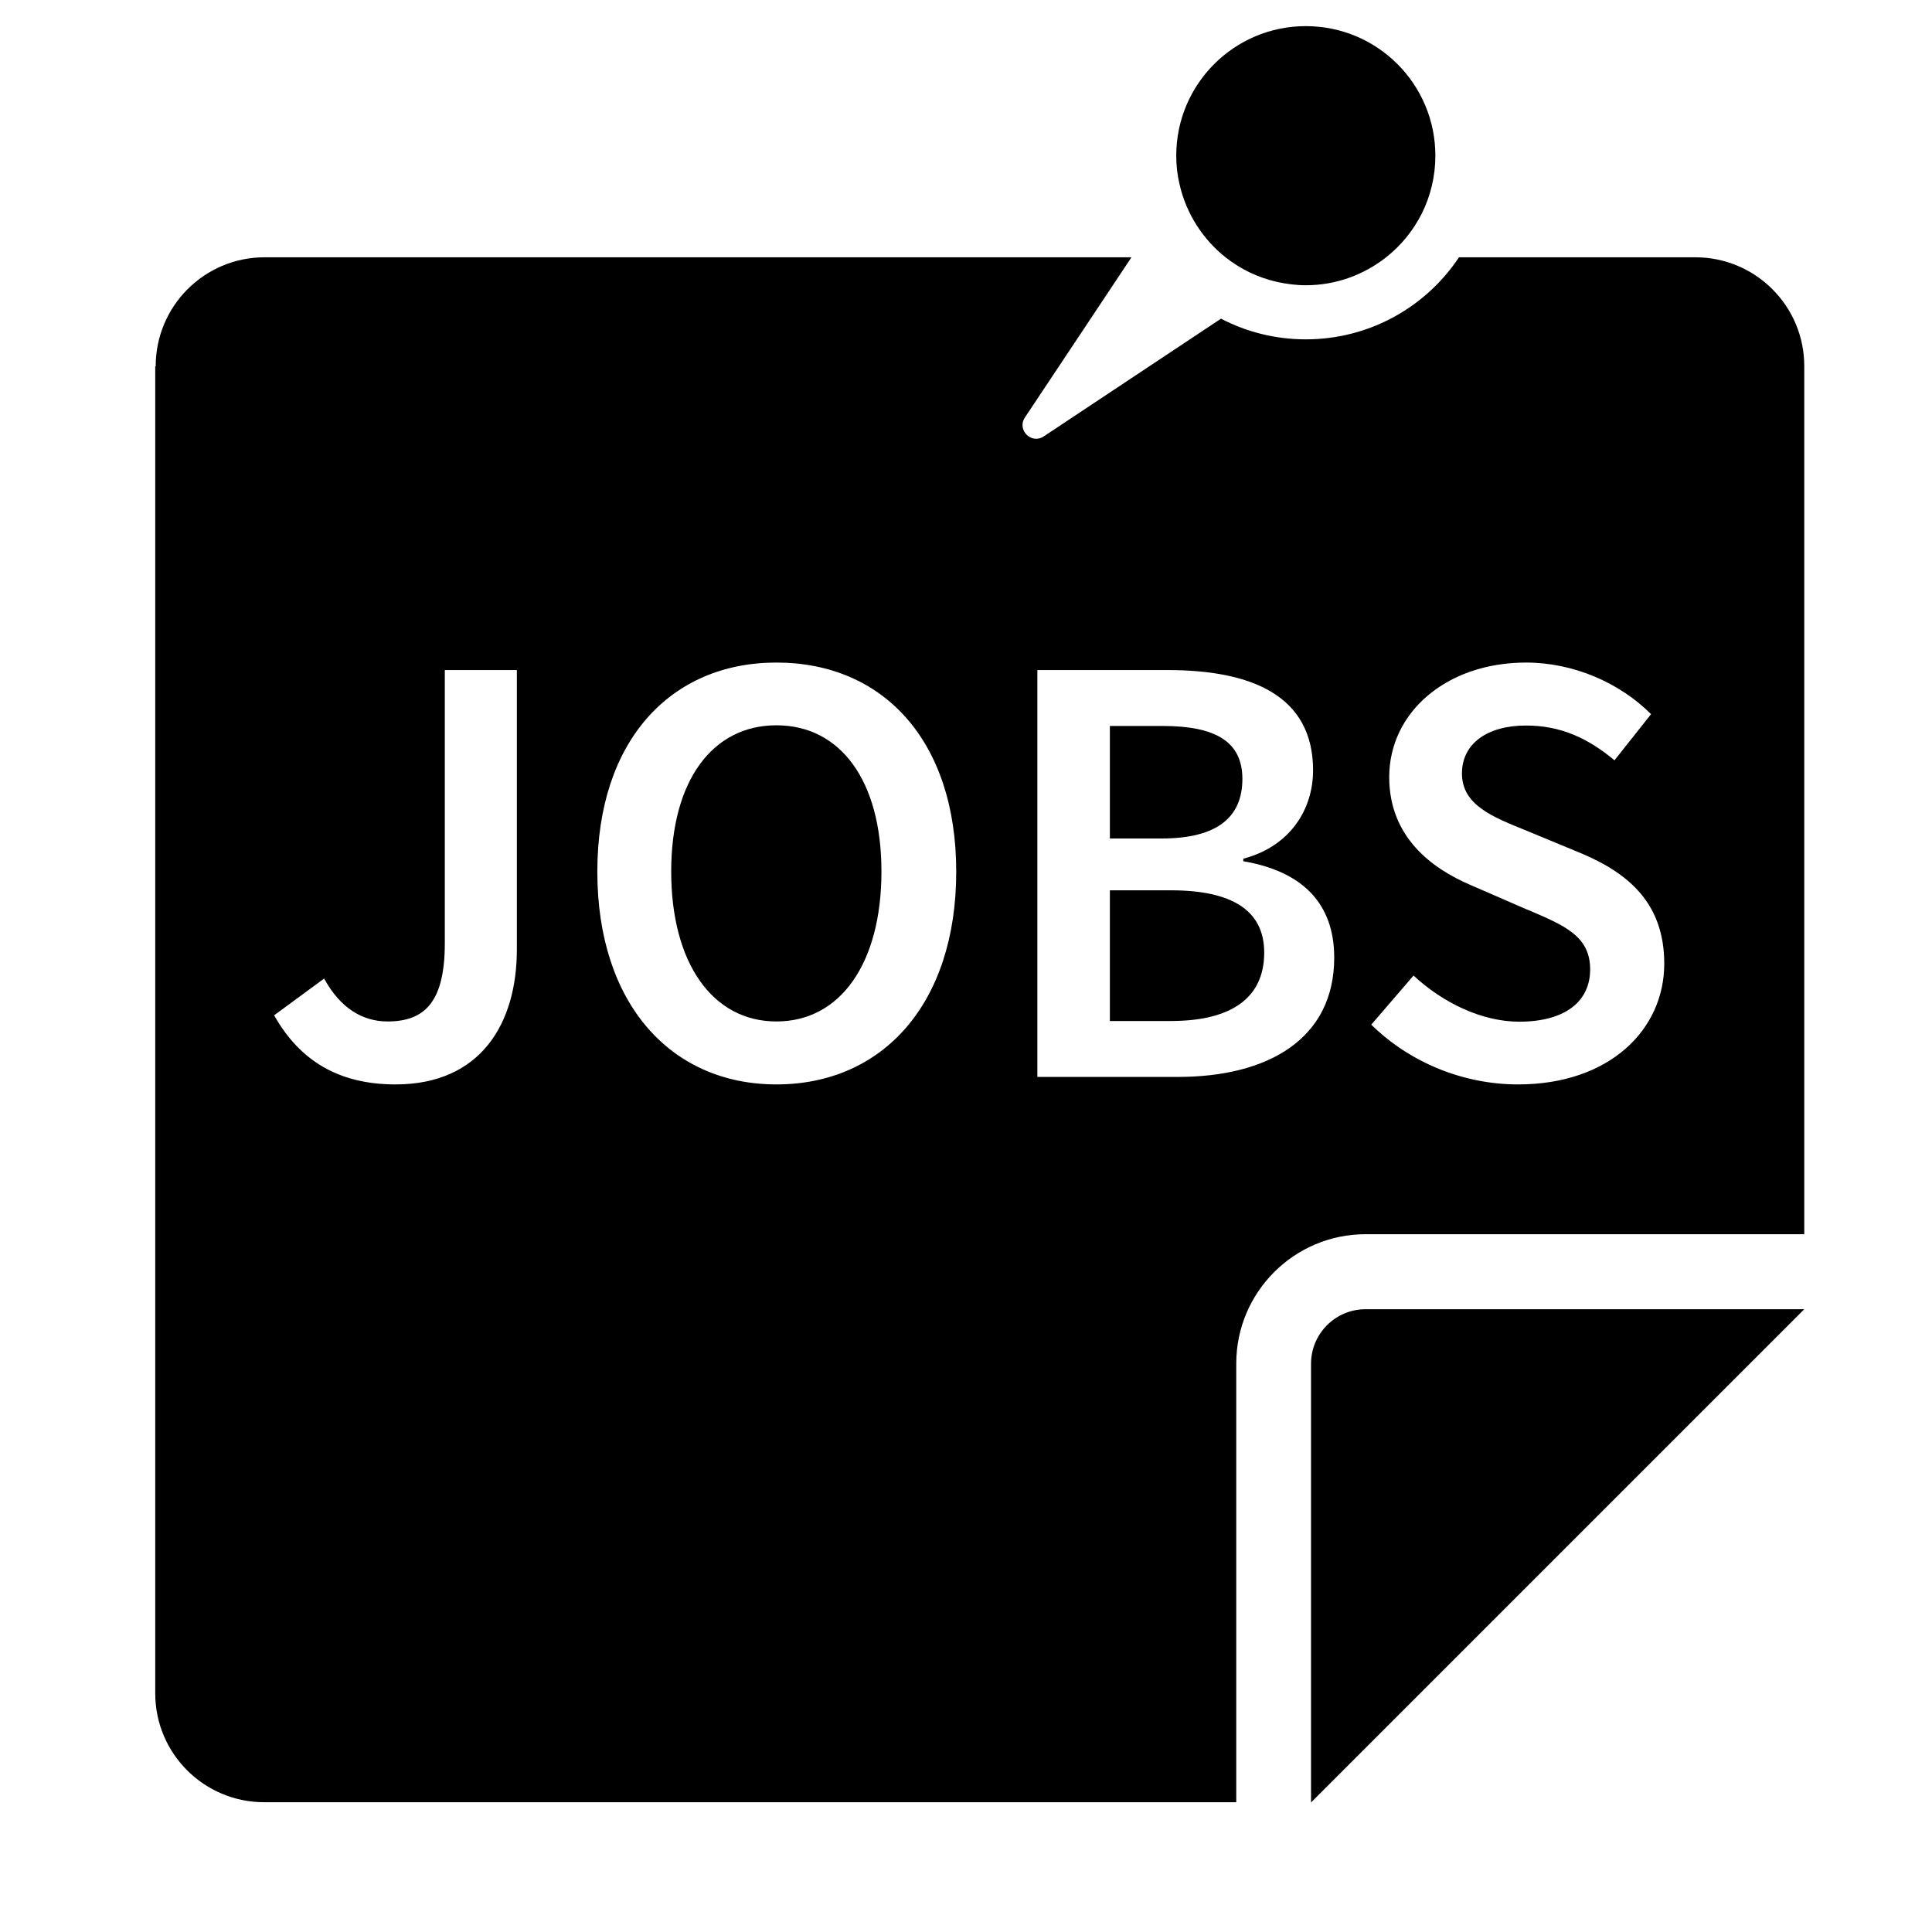 <?xml version="1.0" encoding="UTF-8"?>
<!DOCTYPE svg PUBLIC "-//W3C//DTD SVG 1.1//EN" "http://www.w3.org/Graphics/SVG/1.1/DTD/svg11.dtd">
<!-- Creator: CorelDRAW -->
<svg xmlns="http://www.w3.org/2000/svg" xml:space="preserve" width="8.5in" height="8.5in" style="shape-rendering:geometricPrecision; text-rendering:geometricPrecision; image-rendering:optimizeQuality; fill-rule:evenodd; clip-rule:evenodd"
viewBox="0 0 8.5 8.5"
 xmlns:xlink="http://www.w3.org/1999/xlink"
 version="1.1">
 <defs>
  <style type="text/css">
   <![CDATA[
    .fil0 {fill:black}
   ]]>
  </style>
 </defs>
 <g id="Layer_x0020_1">
  <g id="_105800520">
   <g>
    <g>
     <path id="_105801072" class="fil0" d="M5.562 4.191c0,-0.186 -0.142,-0.274 -0.411,-0.274l-0.268 0 0 0.575 0.268 0c0.263,-7.87402e-006 0.411,-0.099 0.411,-0.301z"/>
     <path id="_105800976" class="fil0" d="M3.416 4.494c0.282,0 0.462,-0.257 0.462,-0.66 0,-0.4 -0.181,-0.643 -0.462,-0.643 -0.282,0 -0.463,0.244 -0.463,0.643 0,0.402 0.181,0.66 0.463,0.66z"/>
     <path id="_105801144" class="fil0" d="M5.466 3.427c0,-0.164 -0.118,-0.233 -0.35,-0.233l-0.233 -3.93701e-006 0 0.495 0.227 3.93701e-006c0.249,0 0.356,-0.096 0.356,-0.263z"/>
     <g>
      <path id="_105801216" class="fil0" d="M0.683 1.612l0 5.838c0,0.265 0.215,0.479 0.479,0.479l4.277 3.93701e-006 0 0 0 -1.93c0,-0.314 0.255,-0.569 0.569,-0.569l1.93 0 0 -3.819c0,-0.265 -0.215,-0.479 -0.479,-0.479l-1.04 0c-0.145,0.218 -0.393,0.361 -0.674,0.361 -0.135,0 -0.262,-0.033 -0.373,-0.091l-0.78 0.518c-0.054,0.036 -0.119,-0.028 -0.083,-0.083l0.469 -0.705 -3.814 0c-0.265,-7.87402e-006 -0.479,0.215 -0.479,0.479zm6.036 2.39l-0.246 -0.107c-0.175,-0.074 -0.361,-0.213 -0.361,-0.476 0,-0.285 0.252,-0.504 0.602,-0.504 0.208,0 0.411,0.088 0.55,0.227l-0.161 0.203c-0.115,-0.096 -0.235,-0.153 -0.389,-0.153 -0.17,0 -0.282,0.079 -0.282,0.211 0,0.14 0.137,0.192 0.285,0.252l0.244 0.101c0.211,0.09 0.361,0.224 0.361,0.484 0,0.29 -0.241,0.531 -0.643,0.531 -0.241,0 -0.476,-0.096 -0.646,-0.263l0.186 -0.216c0.129,0.12 0.301,0.203 0.465,0.203 0.203,0 0.312,-0.09 0.312,-0.23 1.5748e-005,-0.148 -0.115,-0.194 -0.276,-0.263zm-2.154 -1.054l0.572 0c0.369,0 0.64,0.112 0.64,0.441 0,0.17 -0.099,0.334 -0.307,0.389l0 0.011c0.257,0.044 0.4,0.183 0.4,0.424 0,0.359 -0.293,0.525 -0.687,0.525l-0.619 0 -1.5748e-005 -1.79 0 0zm-1.149 -0.033c0.468,0 0.791,0.342 0.791,0.92 0,0.58 -0.323,0.936 -0.791,0.936 -0.465,0 -0.788,-0.356 -0.788,-0.936 0,-0.577 0.323,-0.92 0.788,-0.92zm-1.99 1.39c0.071,0.131 0.17,0.189 0.279,0.189 0.167,0 0.252,-0.09 0.252,-0.345l0 -1.201 0.317 0 0 1.229c0,0.326 -0.159,0.594 -0.534,0.594 -0.249,0 -0.421,-0.104 -0.534,-0.304l0.219 -0.161z"/>
      <path id="_105801120" class="fil0" d="M6.008 5.76c-0.132,0 -0.24,0.107 -0.24,0.24l0 1.775 0 0.155 2.17 -2.17 -0.123 0 -1.807 0 0 0z"/>
      <path id="_105801288" class="fil0" d="M5.393 1.133c0.065,0.051 0.141,0.088 0.224,0.107 0.041,0.009 0.084,0.015 0.128,0.015 0.133,0 0.255,-0.046 0.352,-0.122 0.133,-0.104 0.218,-0.266 0.218,-0.448 1.1811e-005,-0.315 -0.255,-0.57 -0.57,-0.57 -0.315,0 -0.57,0.255 -0.57,0.57 0,0.044 0.005,0.087 0.015,0.128 0.03,0.129 0.103,0.241 0.203,0.32z"/>
     </g>
    </g>
   </g>
   <g>
   </g>
   <g>
   </g>
   <g>
   </g>
   <g>
   </g>
   <g>
   </g>
   <g>
   </g>
   <g>
   </g>
   <g>
   </g>
   <g>
   </g>
   <g>
   </g>
   <g>
   </g>
   <g>
   </g>
   <g>
   </g>
   <g>
   </g>
   <g>
   </g>
  </g>
 </g>
</svg>
